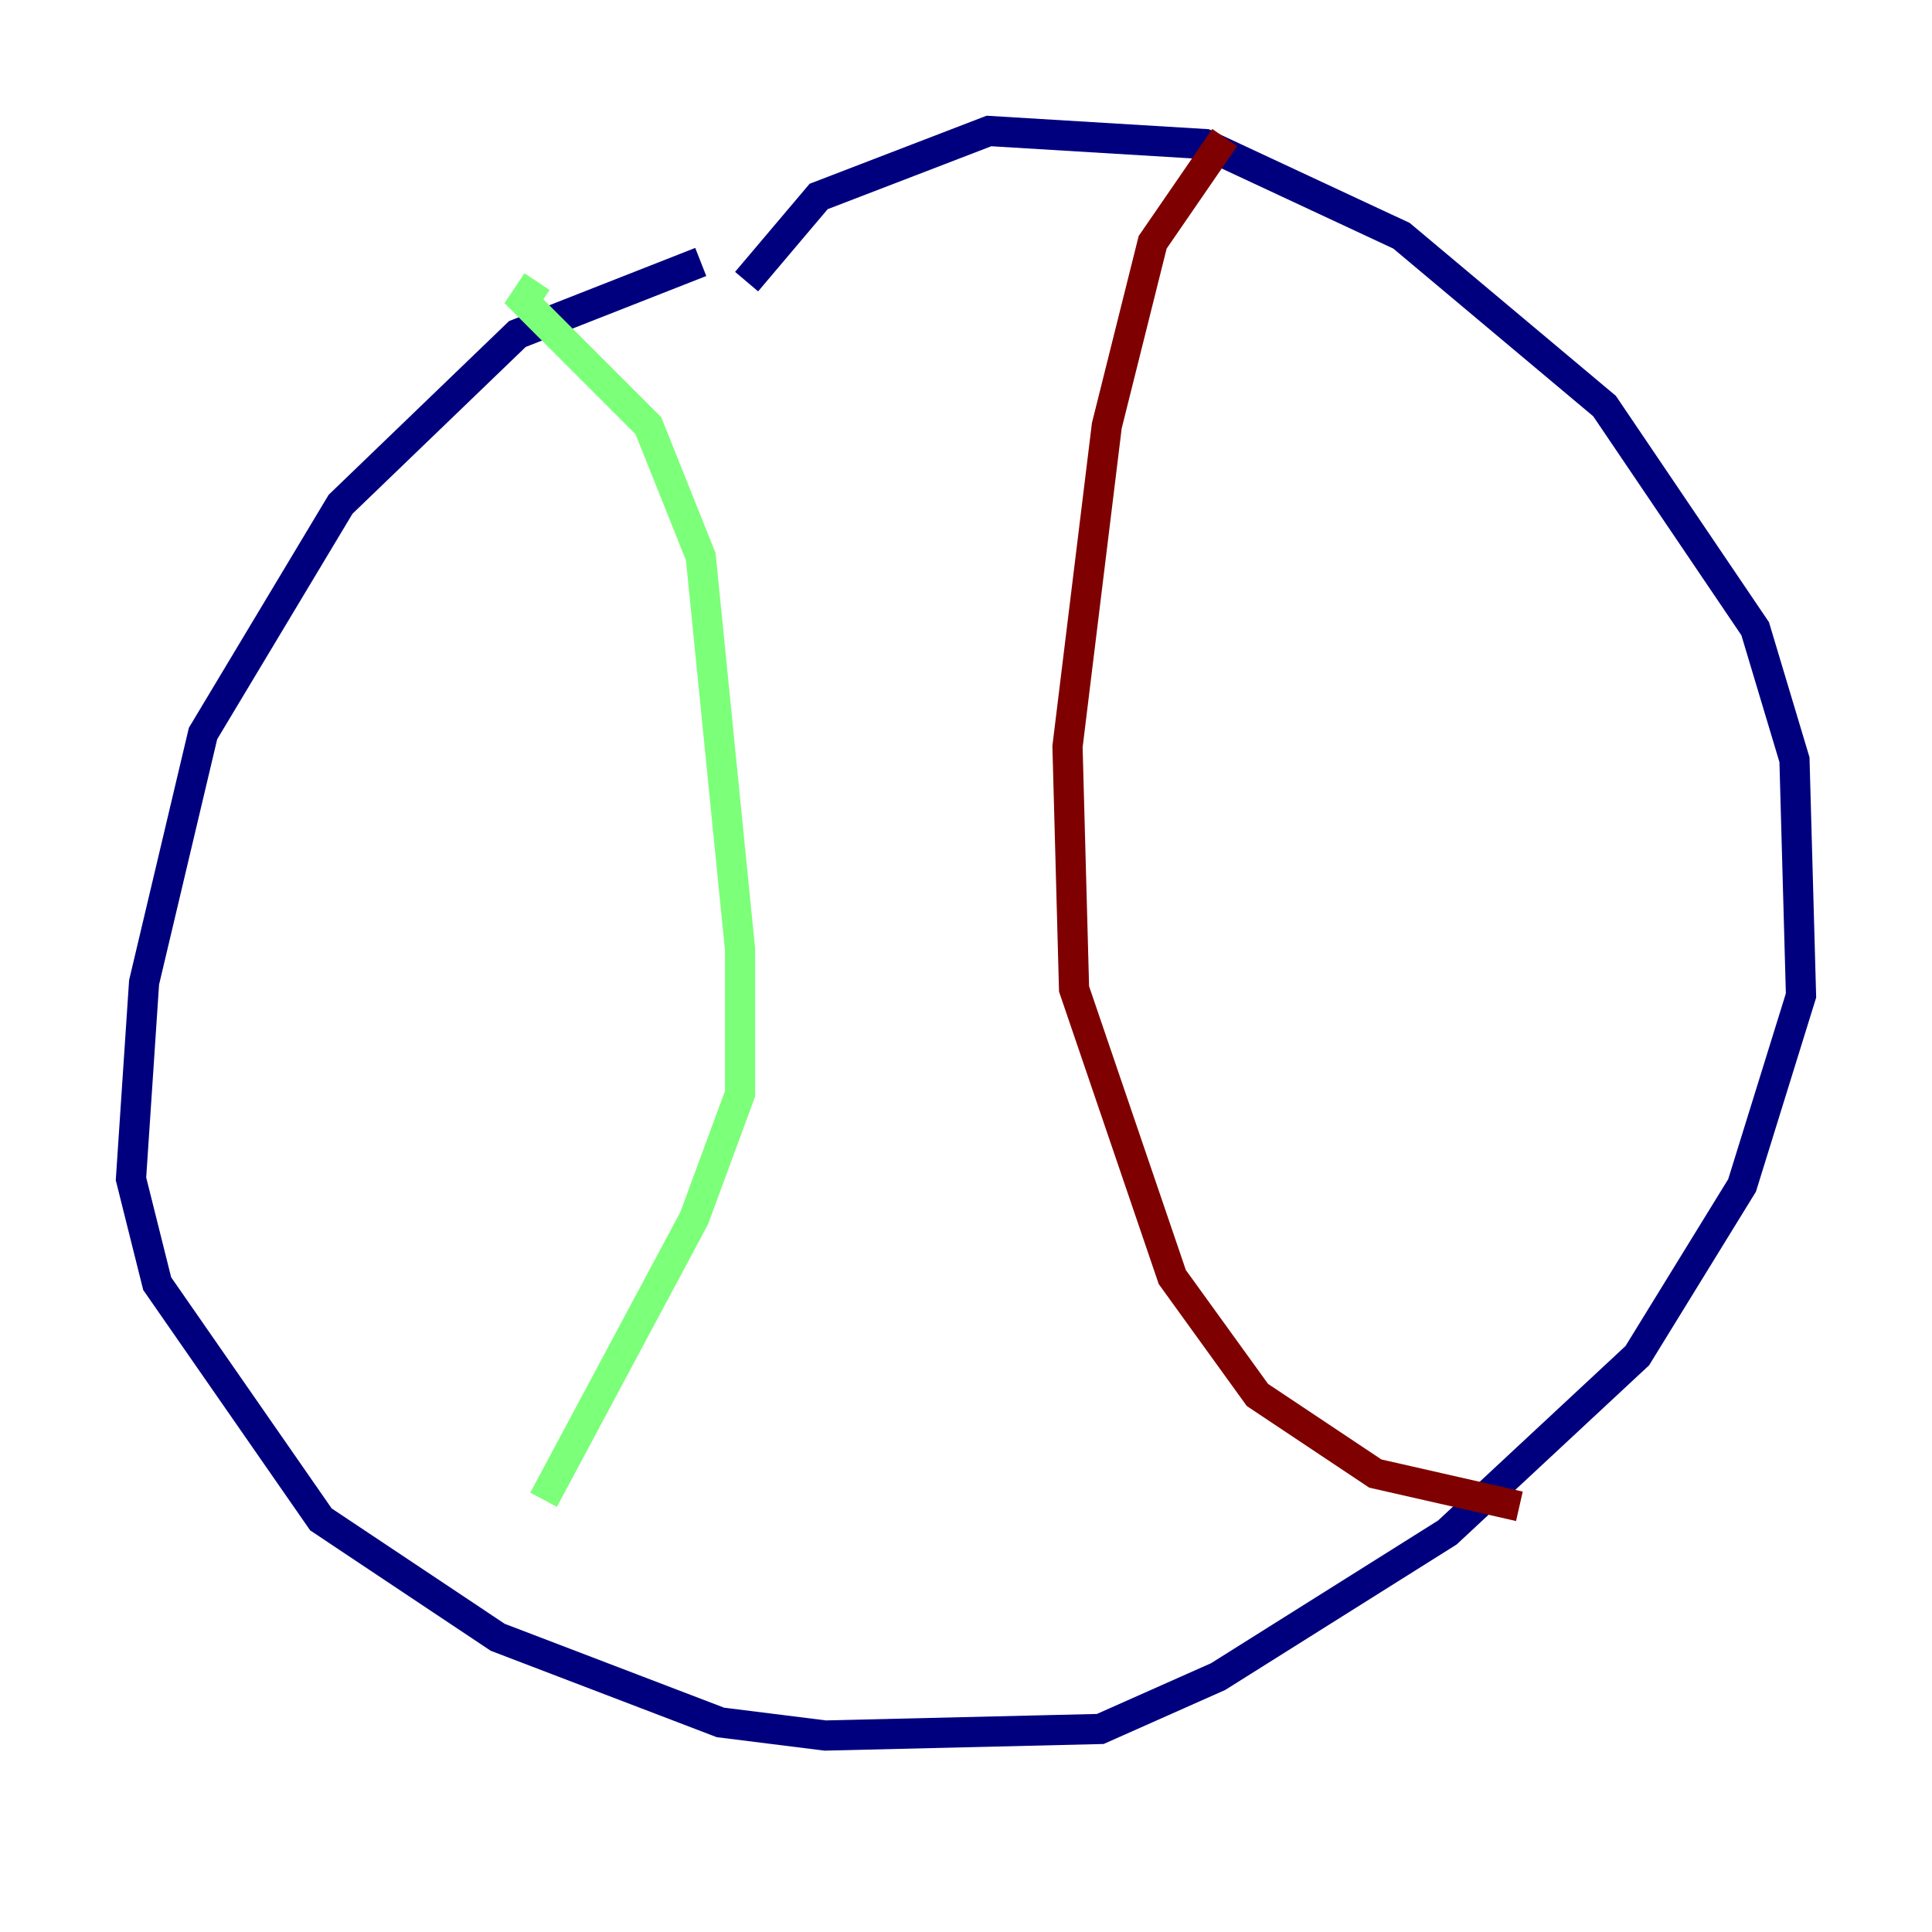 <?xml version="1.0" encoding="utf-8" ?>
<svg baseProfile="tiny" height="128" version="1.2" viewBox="0,0,128,128" width="128" xmlns="http://www.w3.org/2000/svg" xmlns:ev="http://www.w3.org/2001/xml-events" xmlns:xlink="http://www.w3.org/1999/xlink"><defs /><polyline fill="none" points="46.427,17.356 34.278,22.129 22.563,33.41 13.451,48.597 9.546,65.085 8.678,78.102 10.414,85.044 21.261,100.664 32.976,108.475 47.729,114.115 54.671,114.983 72.895,114.549 80.705,111.078 95.891,101.532 108.475,89.817 115.417,78.536 119.322,65.953 118.888,50.332 116.285,41.654 106.305,26.902 92.854,15.62 79.837,9.546 65.519,8.678 54.237,13.017 49.464,18.658" stroke="#00007f" stroke-width="2" /><polyline fill="none" points="35.58,18.658 34.712,19.959 42.956,28.203 46.427,36.881 49.031,62.915 49.031,72.461 45.993,80.705 36.014,99.363" stroke="#7cff79" stroke-width="2" /><polyline fill="none" points="81.139,9.112 76.366,16.054 73.329,28.203 70.725,49.464 71.159,65.519 77.668,84.61 83.308,92.42 91.119,97.627 100.664,99.797" stroke="#7f0000" stroke-width="2" /></svg>